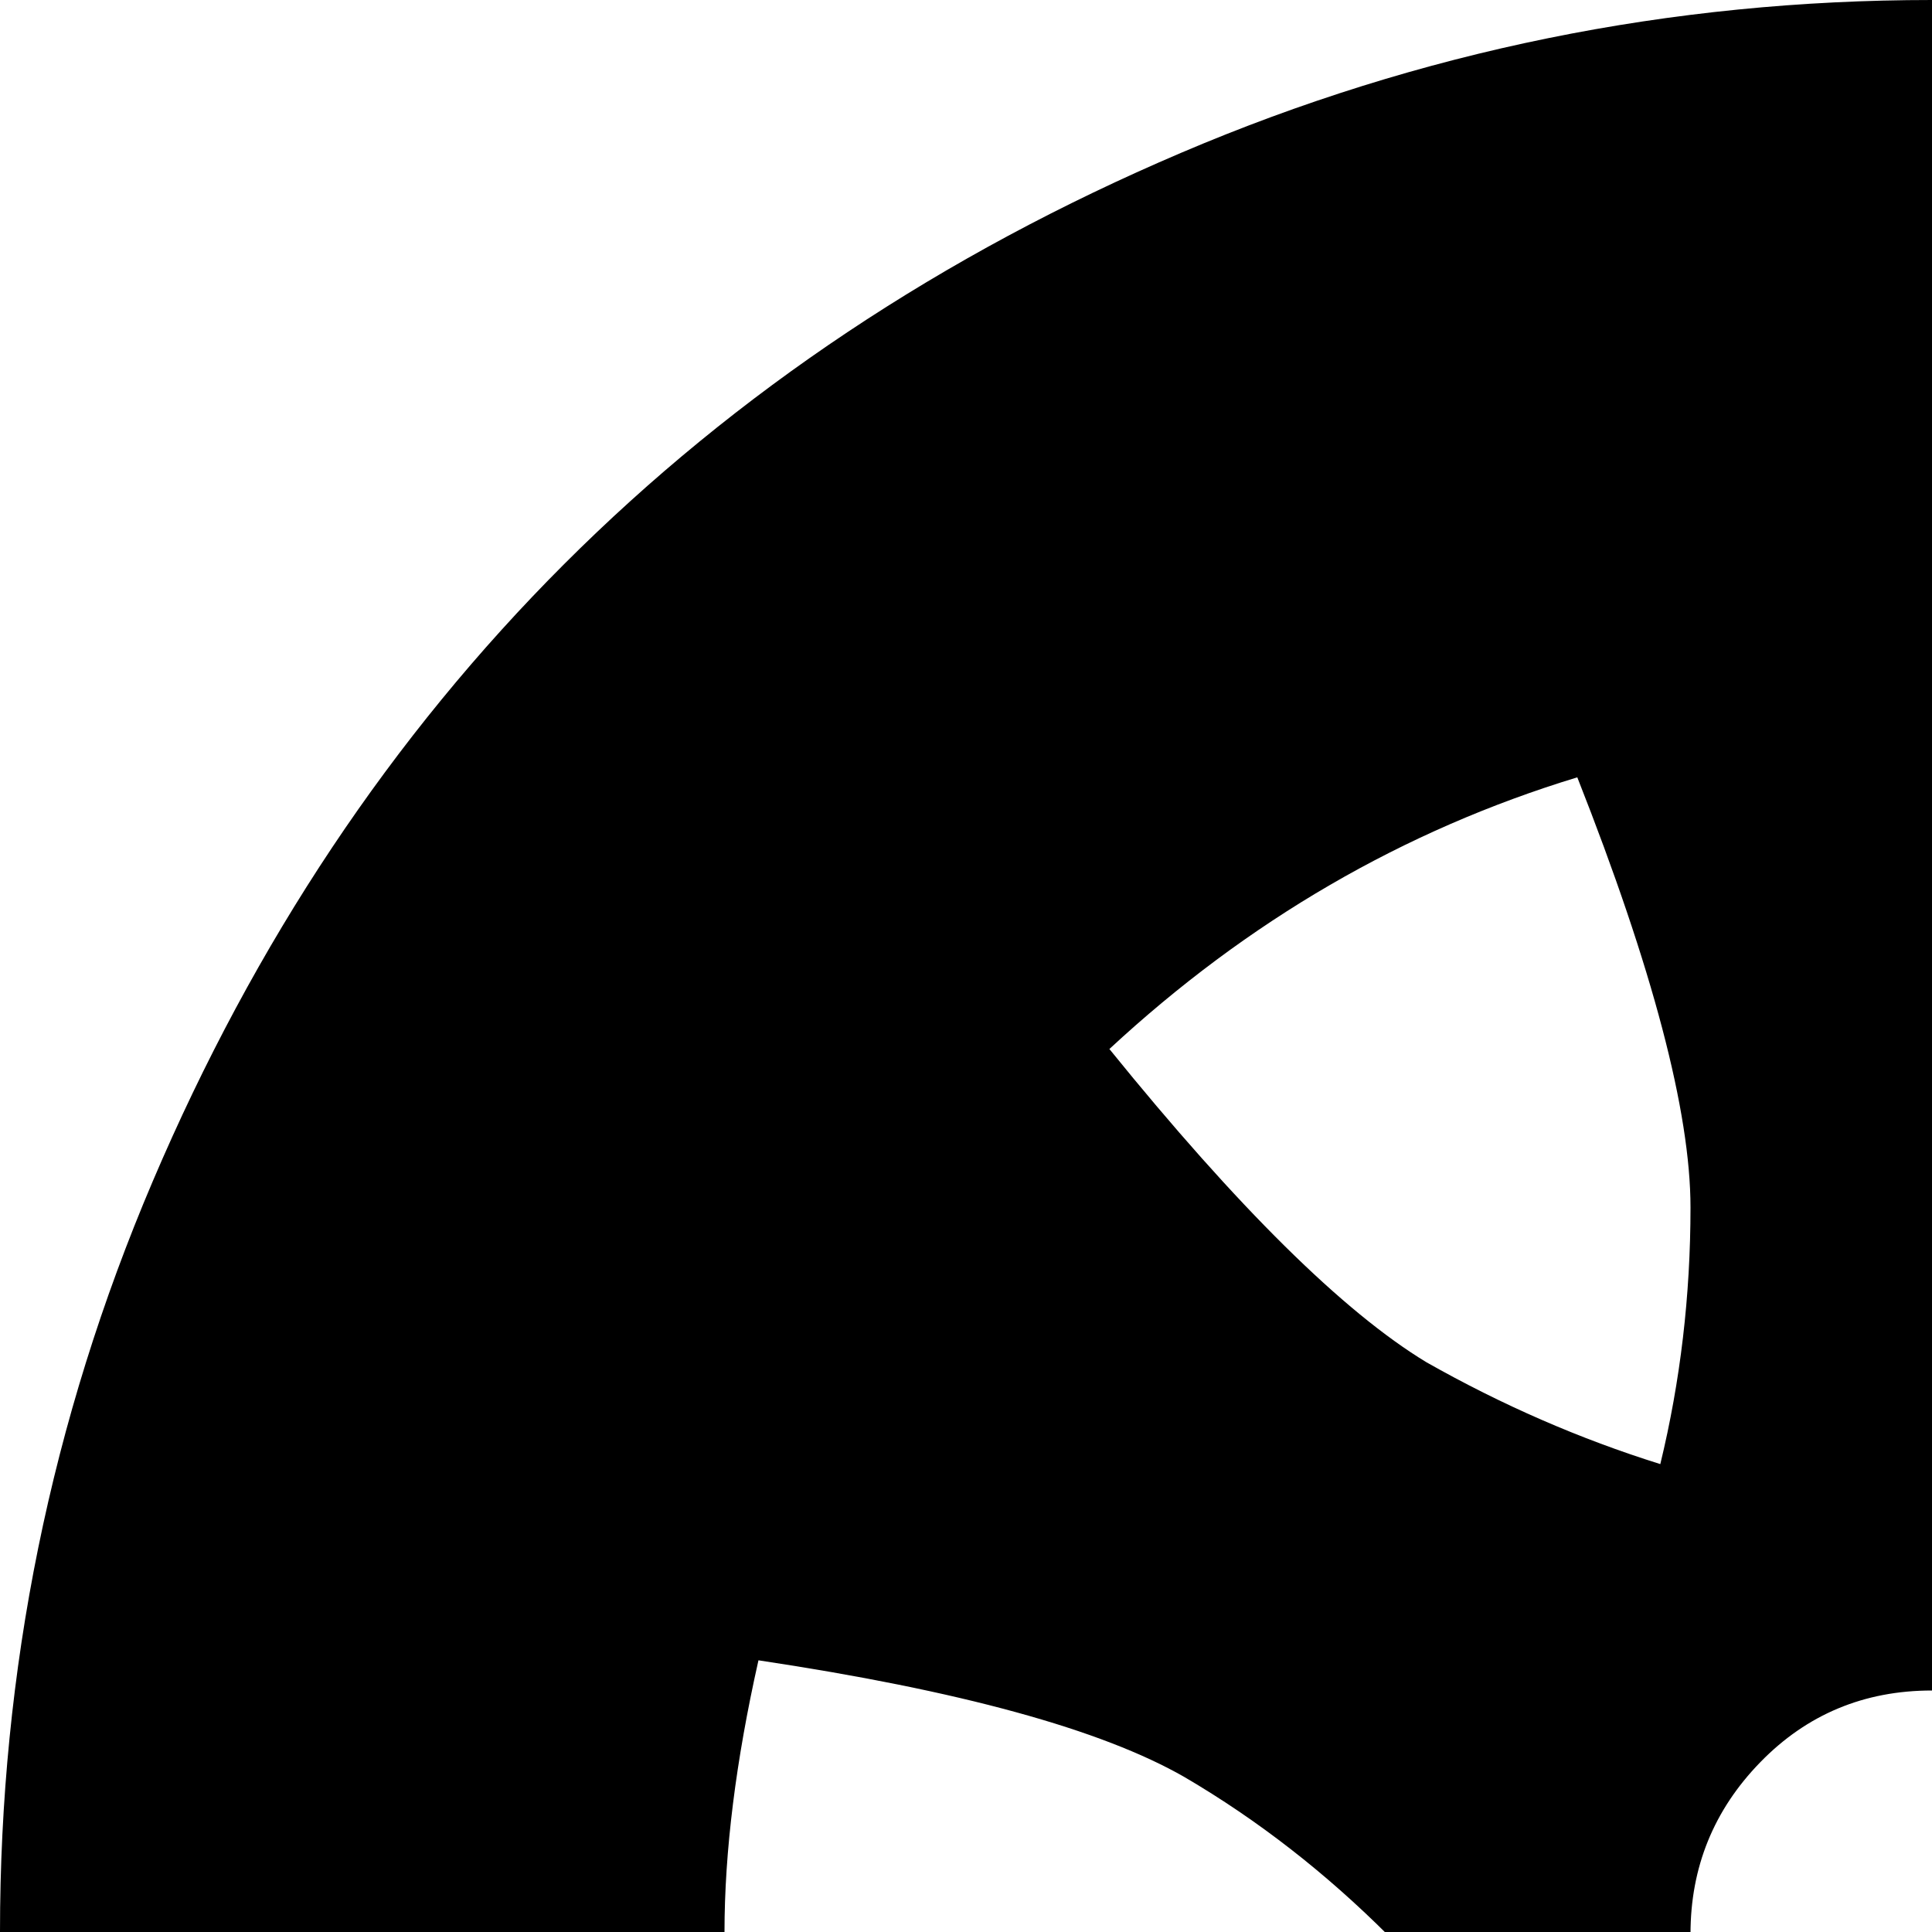 <svg xmlns="http://www.w3.org/2000/svg" version="1.1" viewBox="0 0 512 512" fill="currentColor"><path fill="currentColor" d="M512 1024q-139 0-257-68.5T68.5 769T0 512q0-104 40.5-199t109-163.5T313 40.5T512 0t199 40.5t163.5 109t109 163.5t40.5 199t-40.5 199t-109 163.5t-163.5 109t-199 40.5m94-206q69-21 124-72q-51-63-84-83q-29-16-62-26q-8 33-8 67q0 38 30 114m-188 0q30-76 30-114q0-33-8-67q-34 10-62 26q-33 19-84 83q55 51 124 72M192 512q0 32 9 72q80-12 113-31q30-18 54-40q-25-25-54-42q-33-19-113-31q-9 40-9 72m226-306q-69 21-124 72q51 63 84 83q30 17 62 27q8-33 8-68q0-38-30-114m94 242q-27 0-45.5 19T448 512.5t18.5 45T512 576t45.5-18.5t18.5-45t-18.5-45.5t-45.5-19m94-242q-30 76-30 114q0 33 9 67q31-9 61-26q33-20 84-83q-55-51-124-72m217 234q-80 12-113 31q-28 17-54 42q25 22 54 40q33 19 113 31q9-40 9-72t-9-72"/></svg>